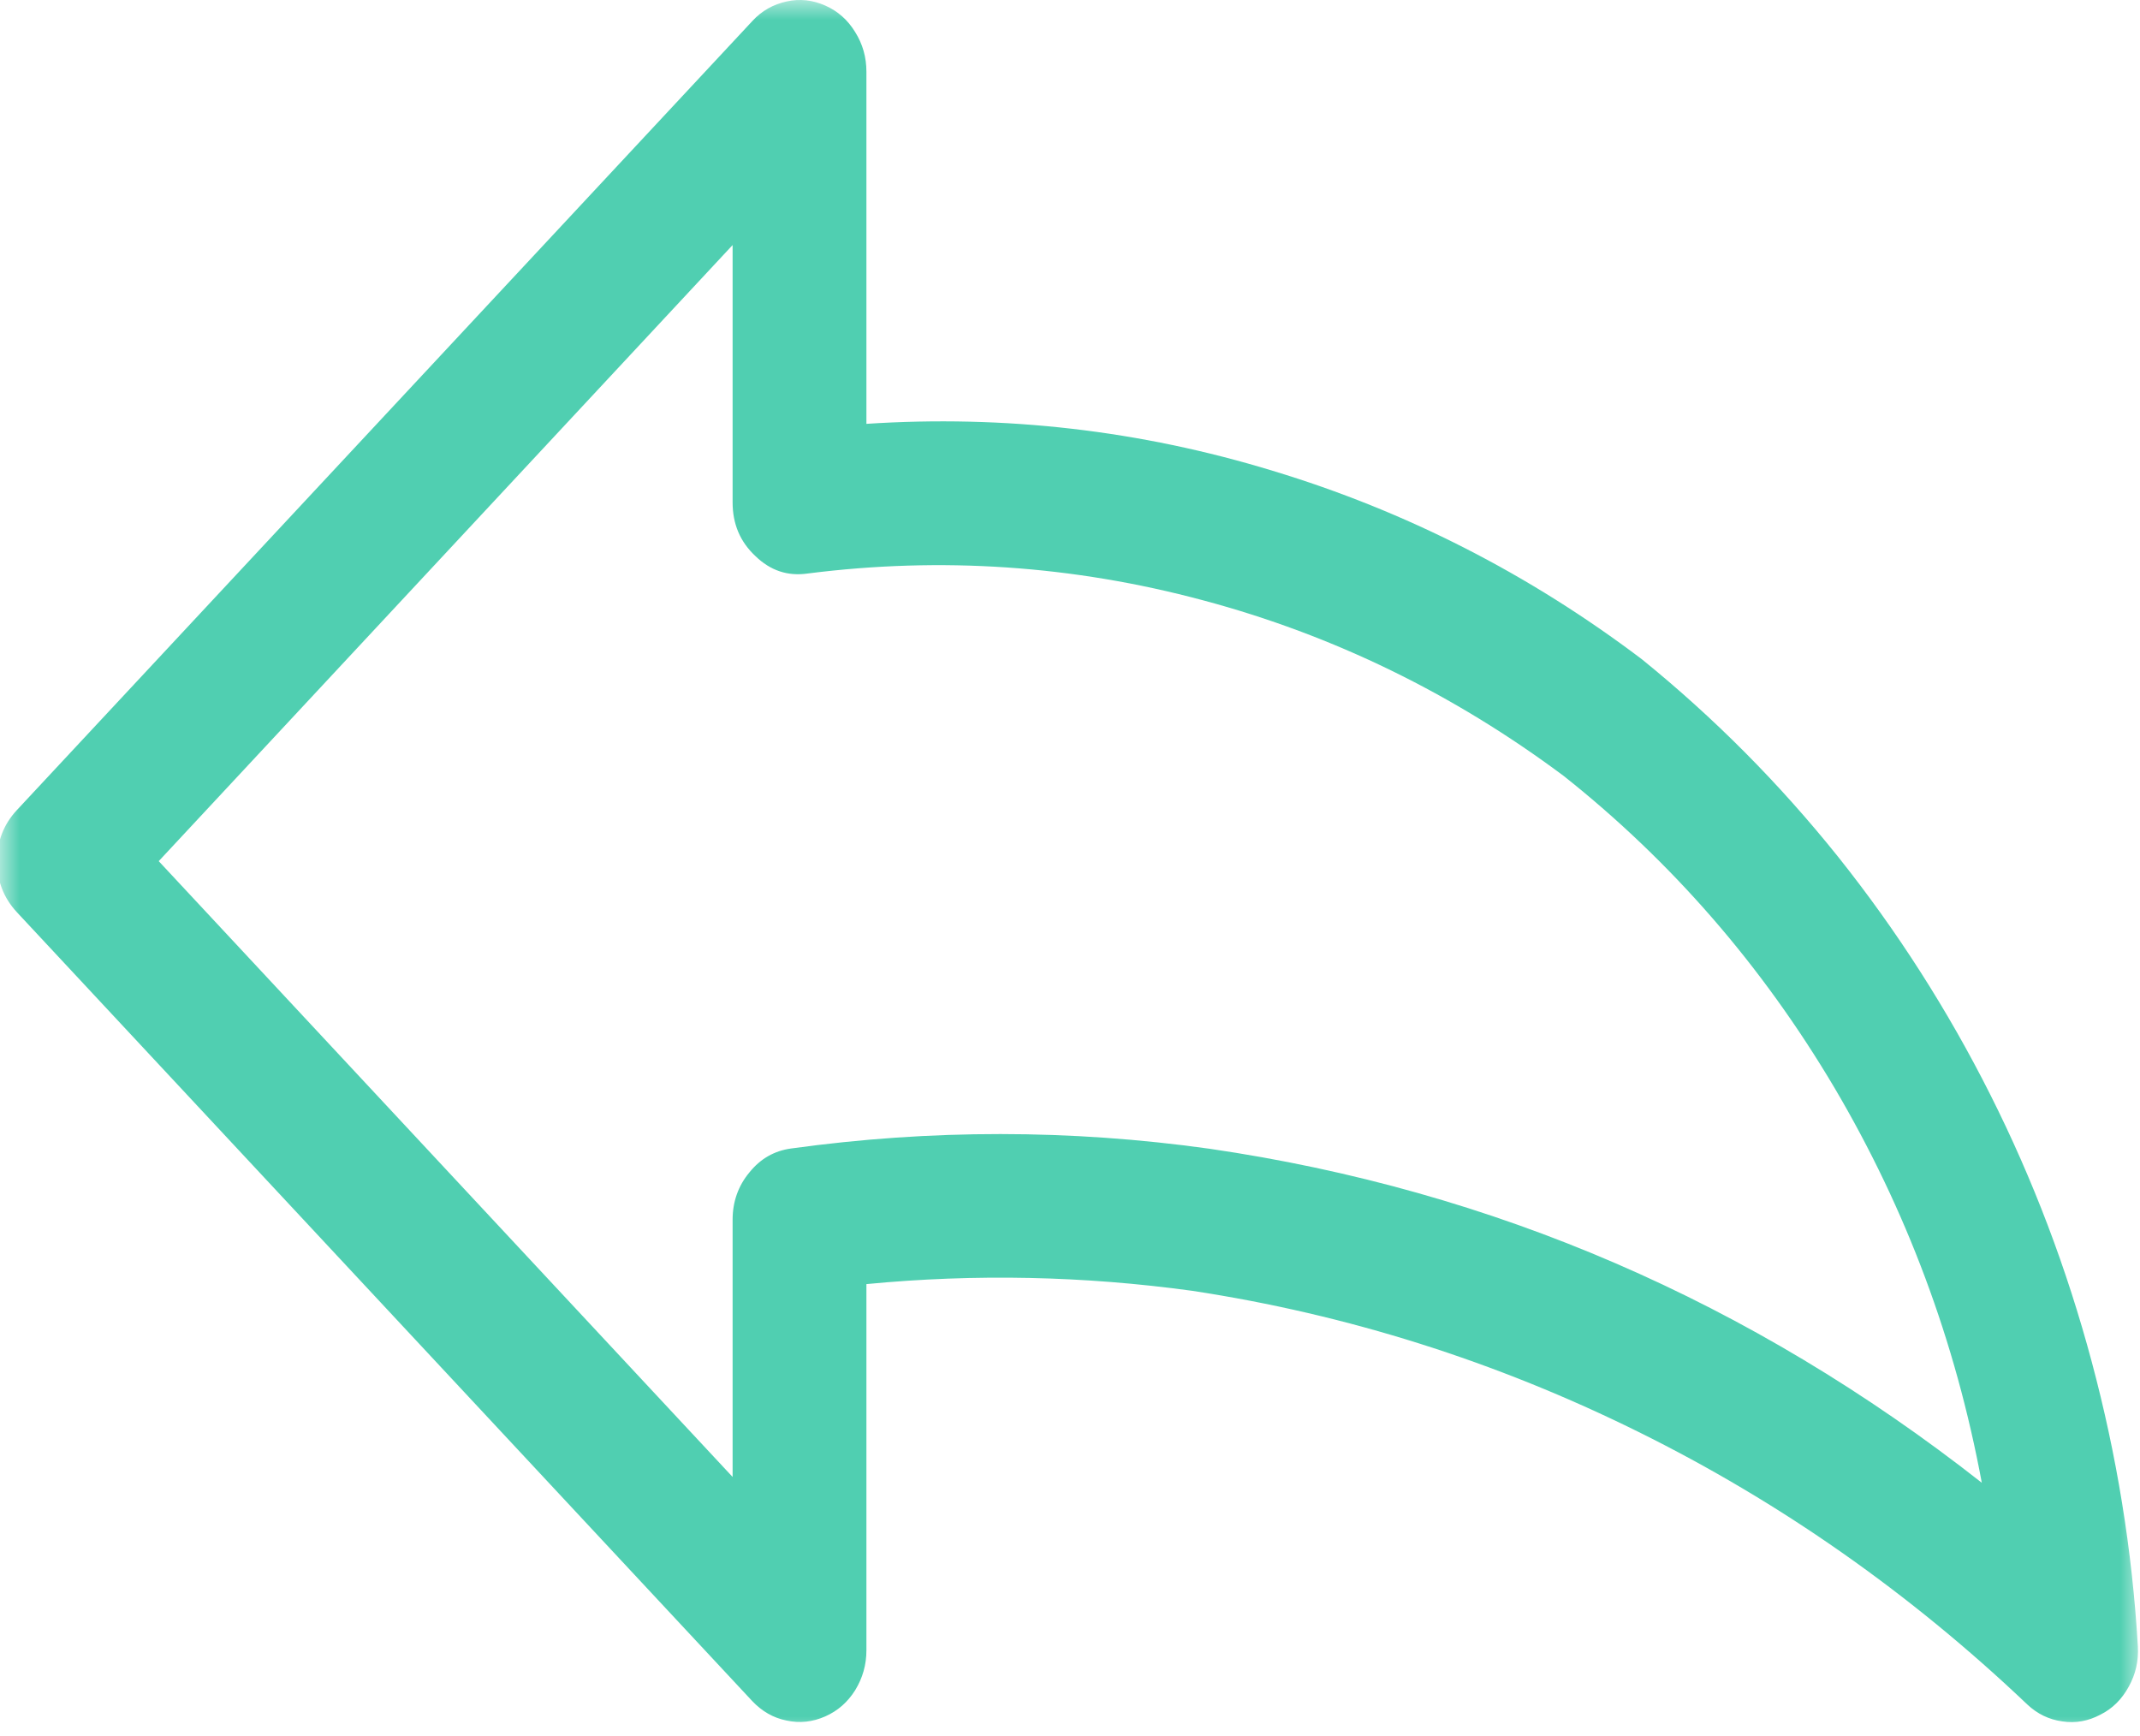 <svg width="53" height="43" viewBox="0 0 53 43" fill="none" xmlns="http://www.w3.org/2000/svg">
<mask id="mask0_191_13046" style="mask-type:luminance" maskUnits="userSpaceOnUse" x="0" y="0" width="53" height="43">
<path d="M0 0H53V43H0V0Z" fill="white"/>
</mask>
<g mask="url(#mask0_191_13046)">
<path d="M18.634 0.52C18.866 0.267 19.151 0.108 19.483 0.036C19.808 -0.036 20.126 2.80472e-05 20.437 0.137C20.749 0.275 20.994 0.491 21.18 0.795C21.365 1.091 21.458 1.416 21.458 1.777V10.497C24.879 10.273 28.233 10.656 31.521 11.66C34.816 12.657 37.865 14.21 40.663 16.327C42.446 17.772 44.064 19.398 45.522 21.218C46.974 23.039 48.233 25.004 49.294 27.113C50.355 29.223 51.19 31.426 51.806 33.731C52.423 36.036 52.807 38.384 52.947 40.775C52.967 41.129 52.894 41.461 52.721 41.772C52.556 42.075 52.324 42.314 52.019 42.465C51.72 42.624 51.409 42.682 51.077 42.632C50.746 42.588 50.454 42.444 50.209 42.213C47.305 39.453 44.09 37.199 40.57 35.458C37.05 33.717 33.371 32.553 29.526 31.968C26.841 31.6 24.156 31.542 21.458 31.802V40.869C21.458 41.23 21.365 41.555 21.18 41.859C20.994 42.155 20.749 42.371 20.437 42.509C20.126 42.646 19.808 42.682 19.476 42.61C19.151 42.545 18.866 42.379 18.628 42.126L0.411 22.584C0.092 22.237 -0.073 21.818 -0.073 21.327C-0.073 20.835 0.092 20.416 0.411 20.07L18.634 0.52ZM18.144 36.578V30.206C18.144 29.765 18.283 29.367 18.561 29.035C18.833 28.696 19.178 28.5 19.595 28.443C23.049 27.966 26.503 27.966 29.957 28.45C36.984 29.476 43.361 32.228 49.082 36.722C48.432 33.218 47.212 29.953 45.429 26.933C43.639 23.913 41.405 21.341 38.727 19.217C35.996 17.18 33.019 15.728 29.798 14.868C26.569 14.001 23.308 13.784 20.006 14.203C19.509 14.276 19.078 14.131 18.707 13.77C18.329 13.416 18.144 12.975 18.144 12.441V6.069L3.931 21.327L18.144 36.578Z" fill="#50CFB1"/>
</g>
</svg>
